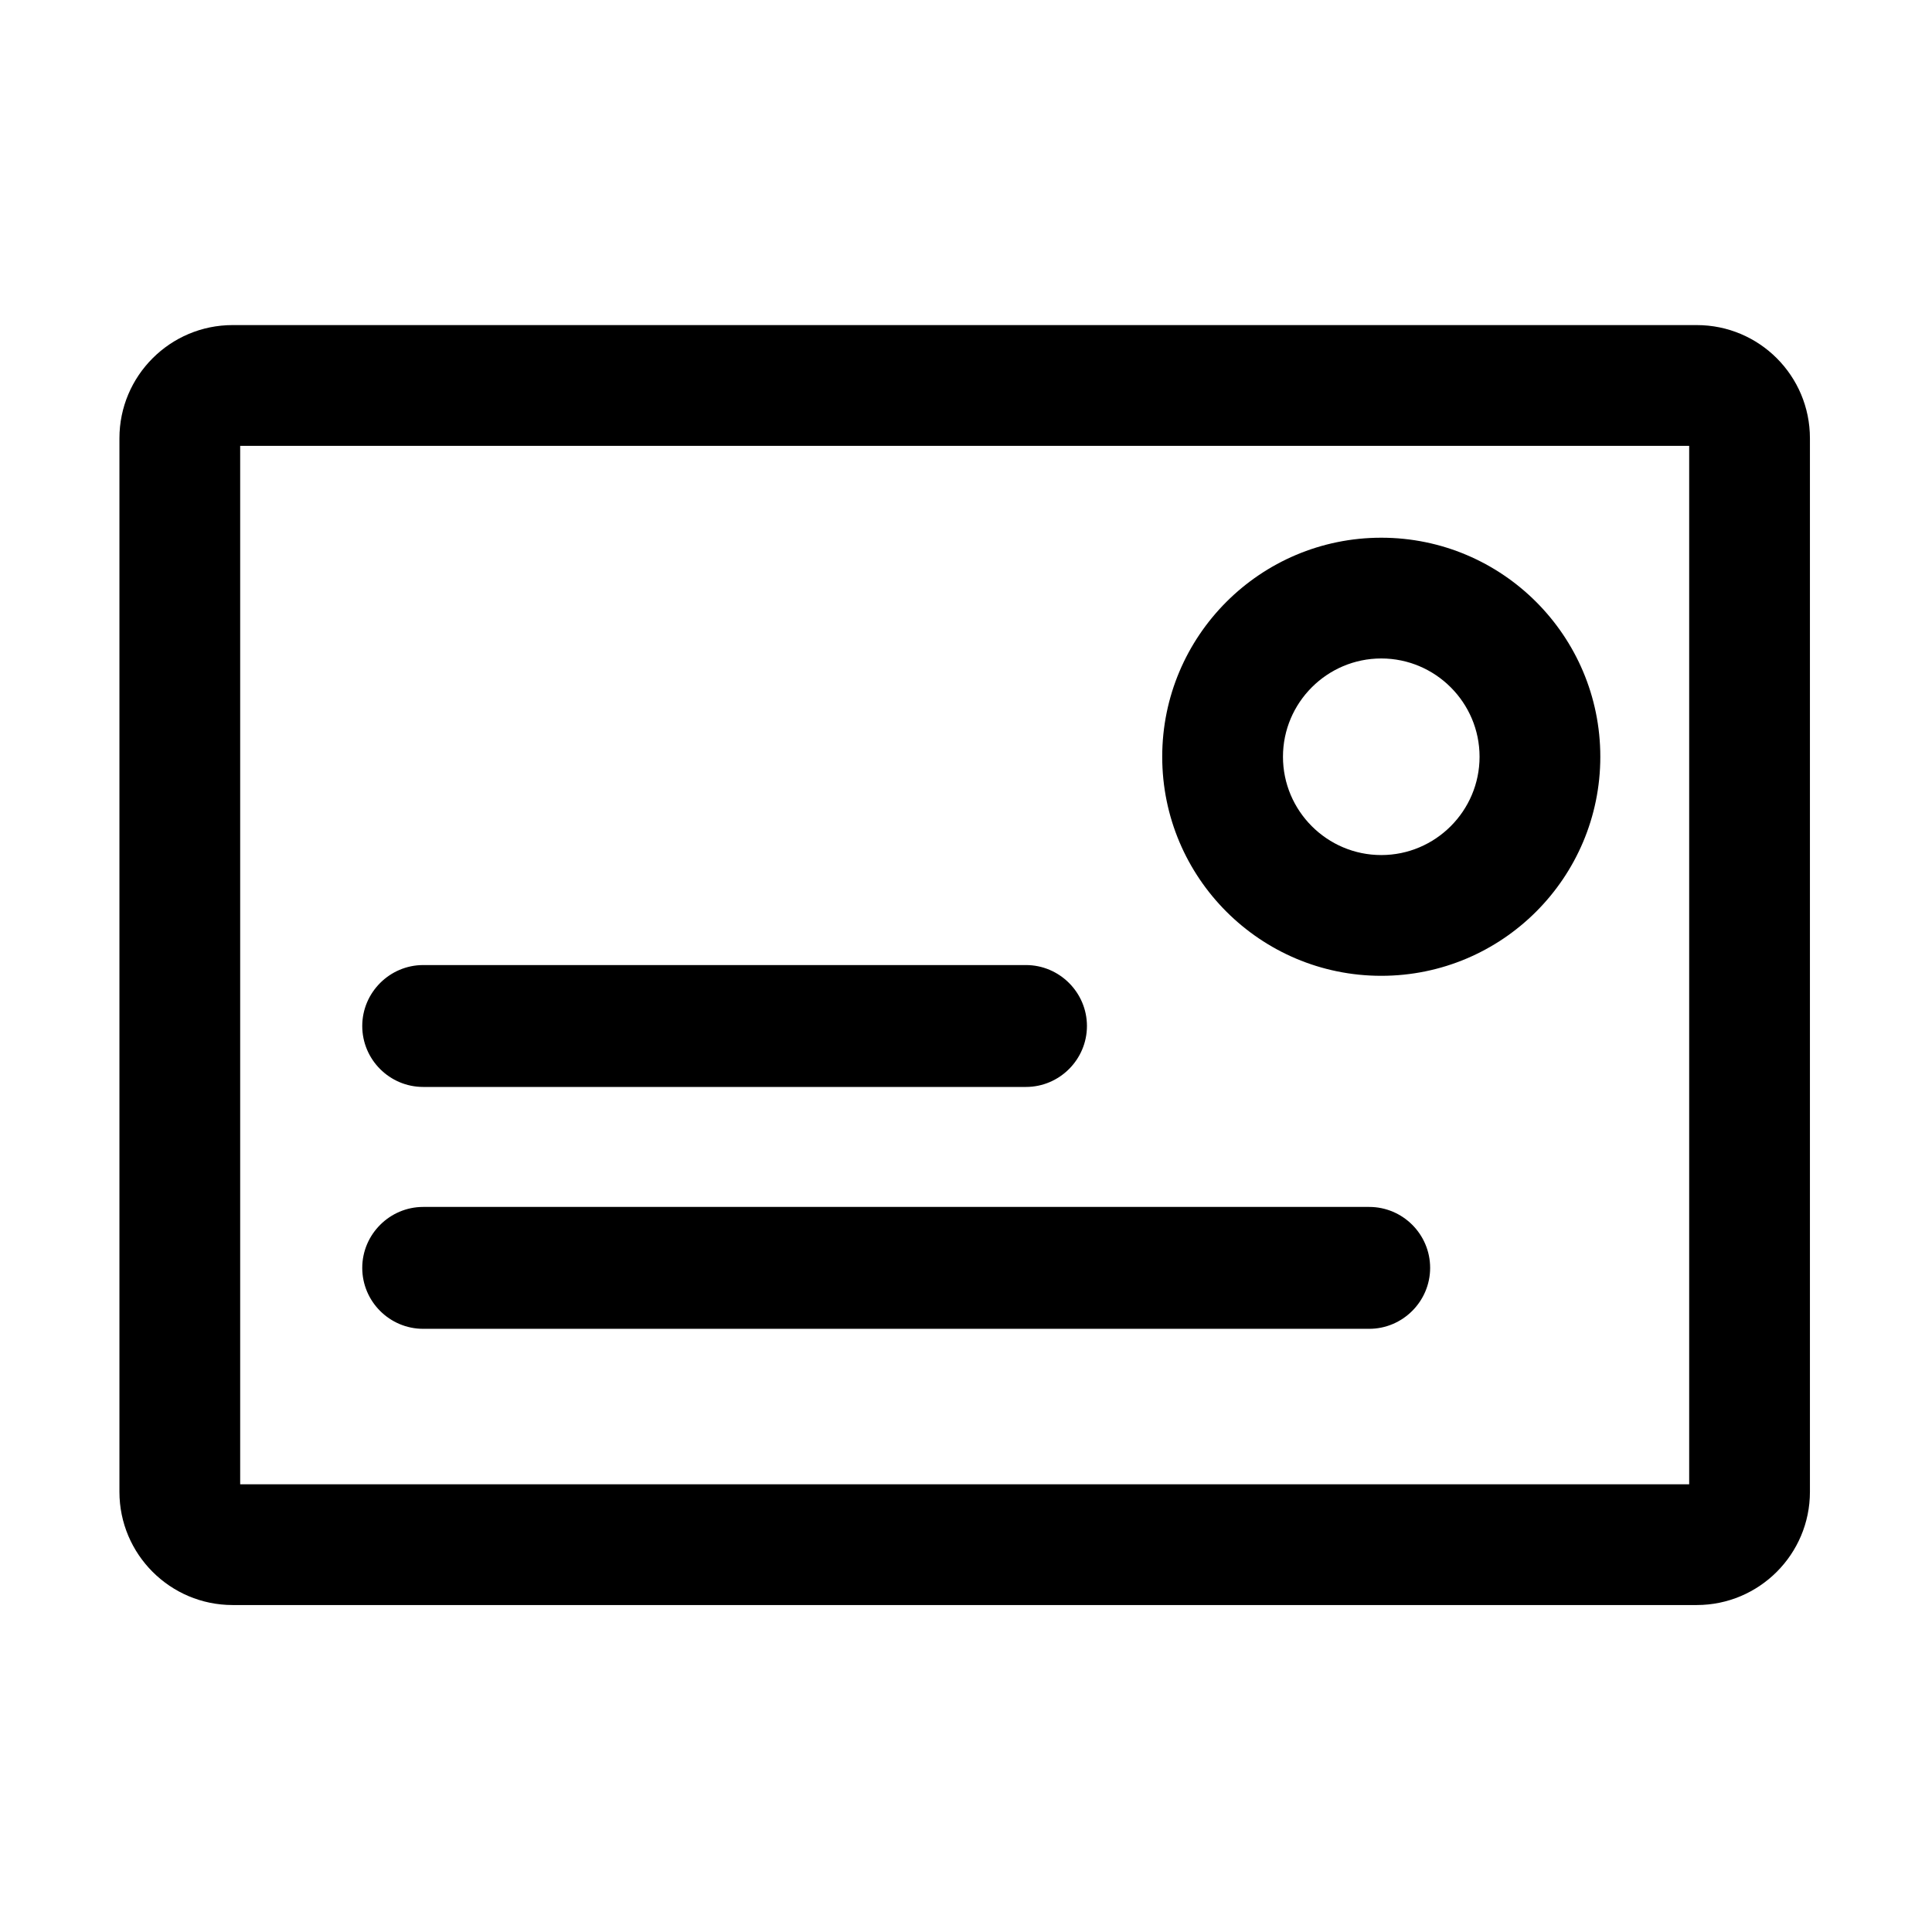 <?xml version="1.0" standalone="no"?><!DOCTYPE svg PUBLIC "-//W3C//DTD SVG 1.1//EN" "http://www.w3.org/Graphics/SVG/1.1/DTD/svg11.dtd"><svg t="1714876717260" class="icon" viewBox="0 0 1024 1024" version="1.1" xmlns="http://www.w3.org/2000/svg" p-id="13312" xmlns:xlink="http://www.w3.org/1999/xlink" width="200" height="200"><path d="M895.3 236.3v550.4h-768V236.3h768m4-64h-776c-33.1 0-60 26.9-60 60v558.4c0 33.1 26.9 60 60 60h776c33.1 0 60-26.9 60-60V232.3c0-33.1-26.8-60-60-60z" p-id="13313"></path><path d="M732.1 349c28.7 0 52.1 23.4 52.1 52.1s-23.4 52.1-52.1 52.1-52.1-23.4-52.1-52.1 23.4-52.1 52.1-52.1m0-64C668 285 616 337 616 401.1s52 116.1 116.1 116.1 116.1-52 116.1-116.1S796.2 285 732.1 285zM543.8 511.5H224.3c-17.7 0-32.3 14.5-32.3 32.3s14.5 32.3 32.3 32.3h319.5c17.7 0 32.3-14.5 32.3-32.3s-14.6-32.3-32.3-32.3zM725.7 639.7H224.3c-17.7 0-32.3 14.5-32.3 32.3s14.5 32.3 32.3 32.3h501.4c17.7 0 32.3-14.5 32.3-32.3s-14.5-32.3-32.3-32.3z" p-id="13314"></path></svg>